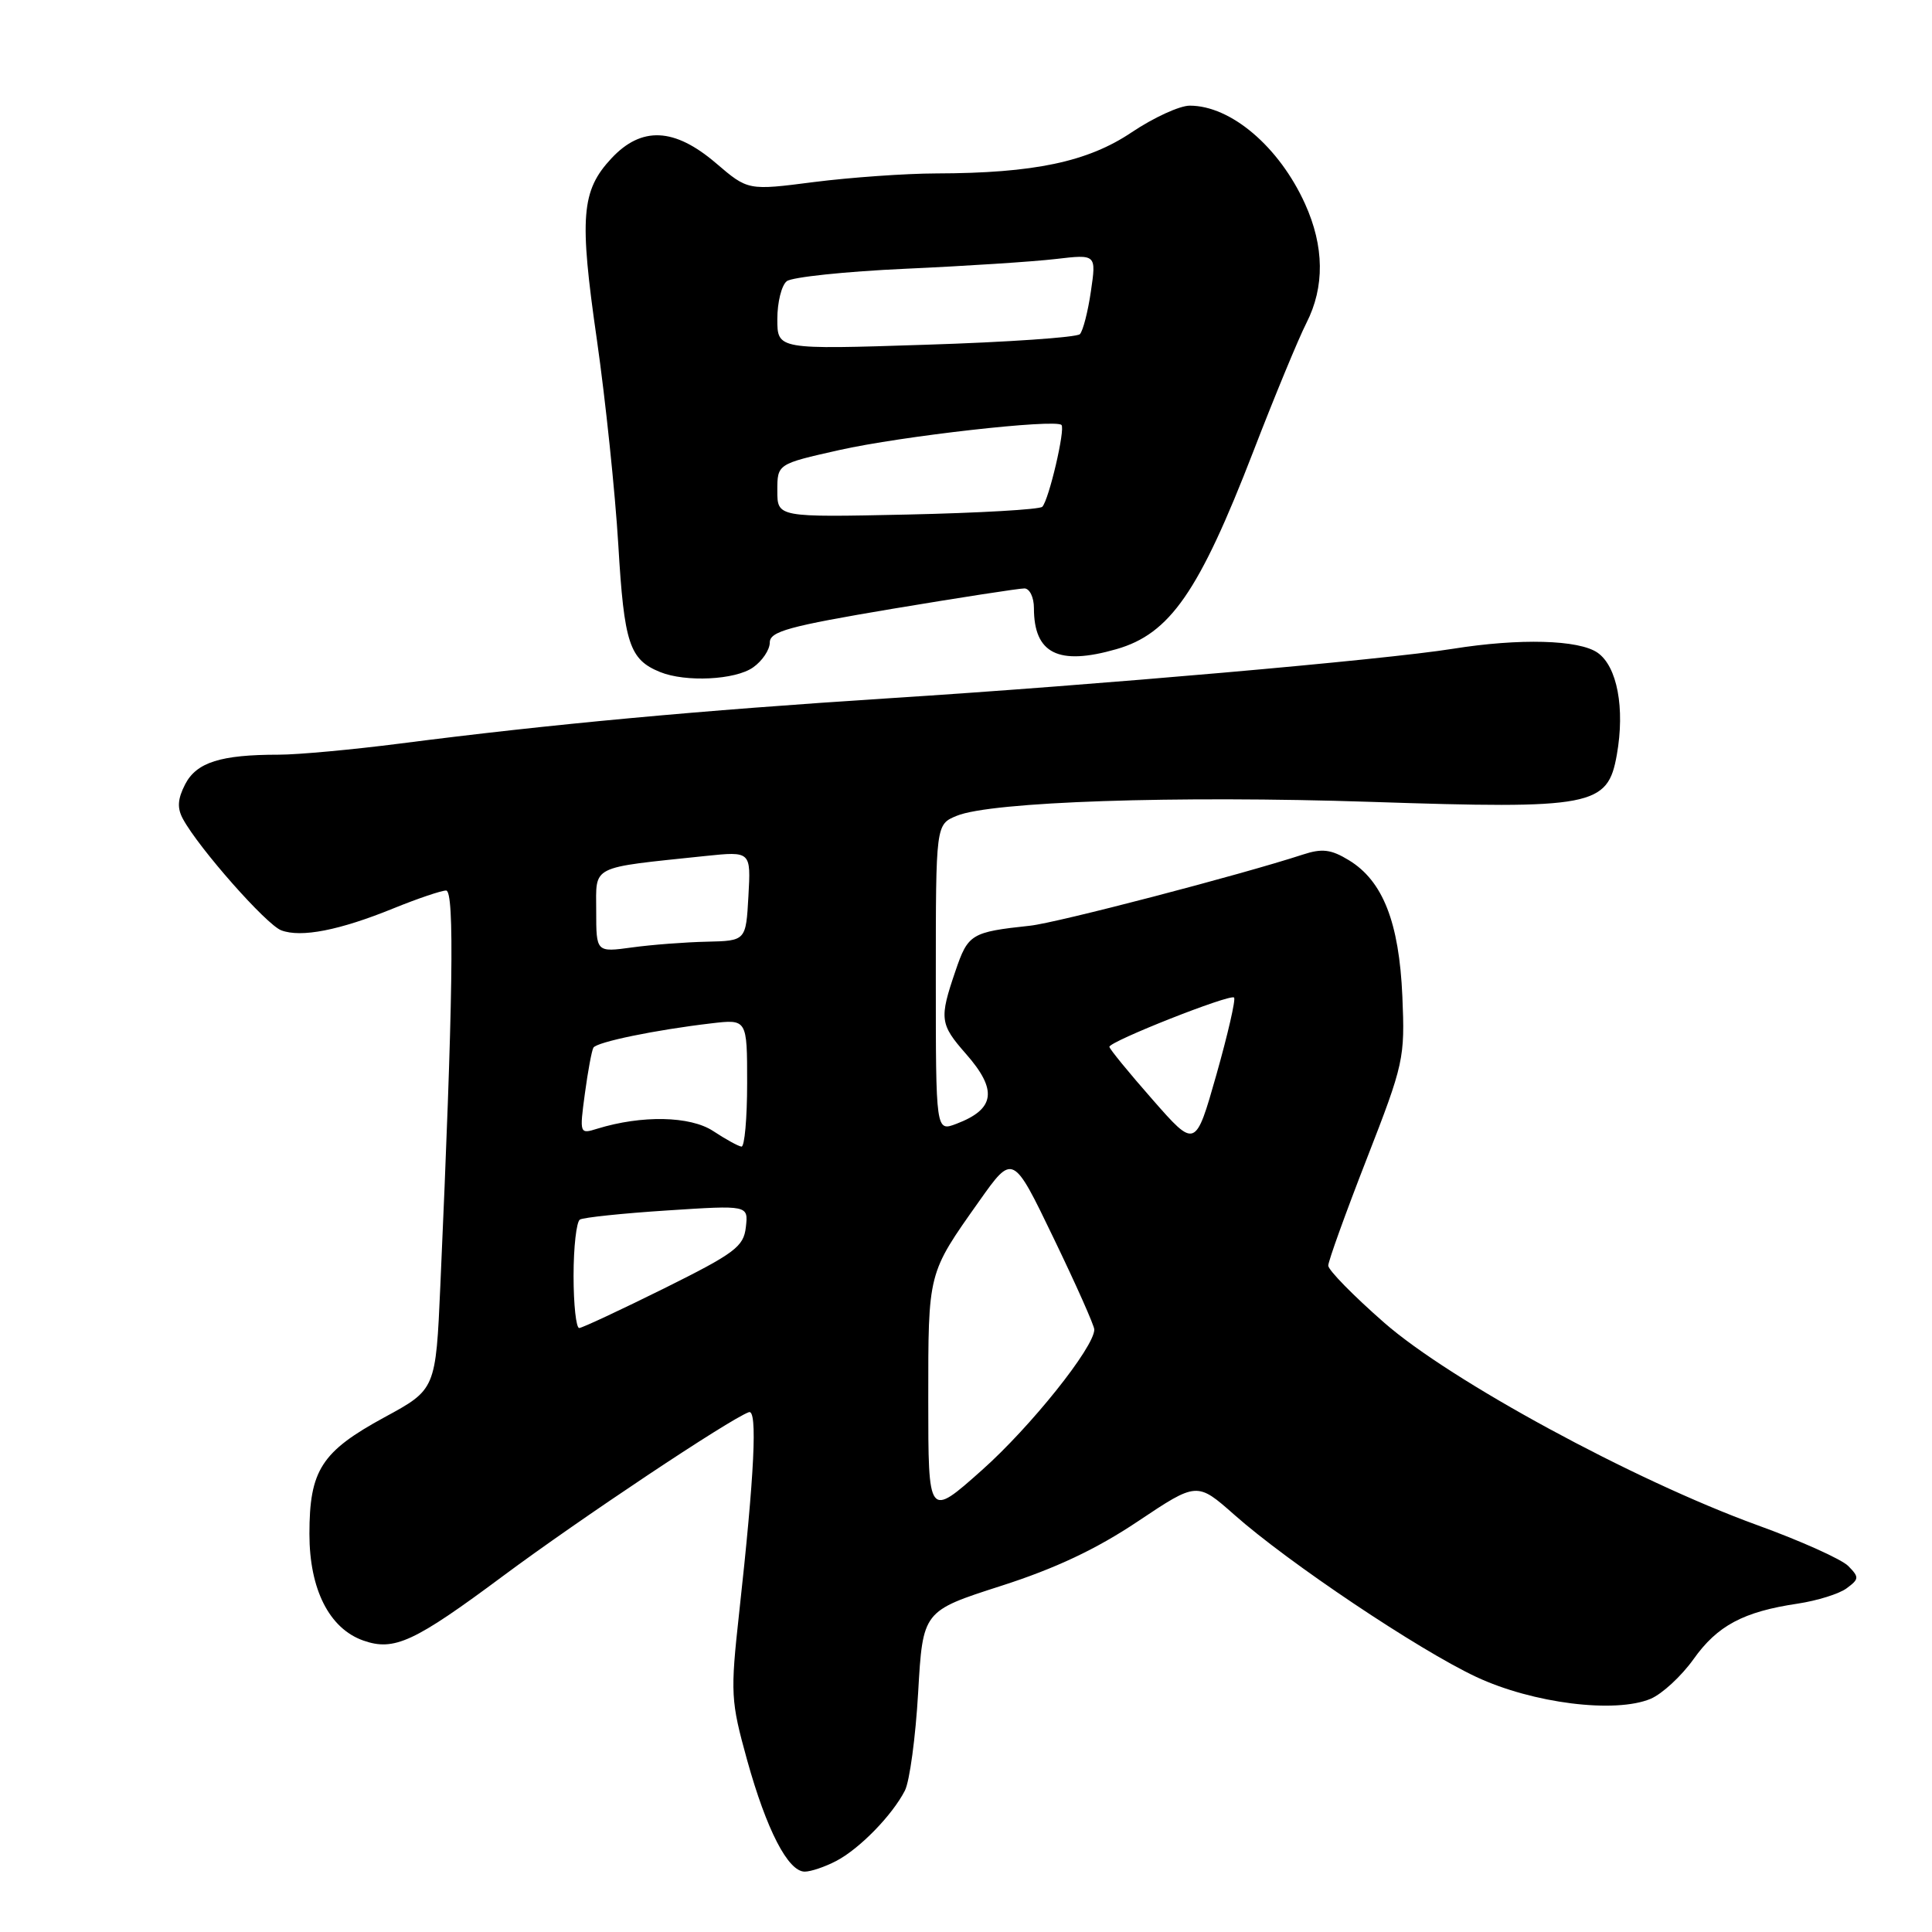 <?xml version="1.0" encoding="UTF-8" standalone="no"?>
<!DOCTYPE svg PUBLIC "-//W3C//DTD SVG 1.1//EN" "http://www.w3.org/Graphics/SVG/1.1/DTD/svg11.dtd" >
<svg xmlns="http://www.w3.org/2000/svg" xmlns:xlink="http://www.w3.org/1999/xlink" version="1.1" viewBox="0 0 256 256">
 <g >
 <path fill="currentColor"
d=" M 110.80 246.59 C 113.89 244.98 118.22 240.54 119.90 237.27 C 120.53 236.05 121.32 230.19 121.66 224.26 C 122.28 213.47 122.28 213.47 132.61 210.15 C 139.85 207.83 145.27 205.27 150.77 201.59 C 158.61 196.35 158.61 196.35 163.56 200.72 C 170.72 207.07 187.97 218.62 195.61 222.20 C 203.11 225.71 214.02 227.07 218.72 225.10 C 220.25 224.45 222.80 222.09 224.40 219.85 C 227.56 215.40 231.00 213.56 238.20 212.49 C 240.79 212.10 243.72 211.19 244.70 210.45 C 246.35 209.23 246.37 208.99 244.90 207.50 C 244.02 206.61 238.58 204.16 232.80 202.07 C 216.49 196.14 192.21 182.97 183.41 175.26 C 179.33 171.69 176.00 168.29 176.00 167.70 C 176.00 167.12 178.29 160.76 181.09 153.58 C 186.02 140.92 186.17 140.25 185.82 132.01 C 185.39 122.21 183.24 116.72 178.73 113.98 C 176.37 112.54 175.18 112.40 172.65 113.23 C 164.42 115.92 140.06 122.28 136.50 122.66 C 128.69 123.50 128.27 123.75 126.60 128.67 C 124.44 134.99 124.54 135.71 128.00 139.65 C 132.21 144.44 131.86 146.96 126.73 148.91 C 124.00 149.95 124.00 149.95 124.00 129.60 C 124.00 109.24 124.00 109.24 126.77 108.10 C 131.29 106.22 155.85 105.40 181.60 106.25 C 211.08 107.23 213.03 106.85 214.24 100.00 C 215.33 93.84 214.29 88.31 211.69 86.49 C 209.22 84.77 201.38 84.55 192.50 85.97 C 183.37 87.43 145.42 90.76 118.00 92.51 C 92.70 94.13 72.91 95.96 53.04 98.52 C 46.74 99.33 39.48 100.00 36.92 100.00 C 29.24 100.00 26.05 101.01 24.54 103.91 C 23.53 105.88 23.45 107.07 24.25 108.53 C 26.36 112.41 35.28 122.51 37.26 123.27 C 39.89 124.27 44.98 123.28 52.17 120.35 C 55.35 119.06 58.48 118.00 59.11 118.00 C 60.25 118.00 60.03 132.59 58.35 170.30 C 57.74 184.11 57.74 184.11 50.94 187.80 C 42.58 192.35 41.00 194.81 41.00 203.26 C 41.00 210.59 43.63 215.79 48.14 217.38 C 52.23 218.82 54.88 217.59 66.72 208.78 C 76.81 201.28 96.64 188.06 99.23 187.12 C 100.39 186.70 99.98 195.23 97.94 213.73 C 96.77 224.42 96.82 225.35 99.00 233.23 C 101.57 242.47 104.42 248.00 106.63 248.00 C 107.44 248.00 109.31 247.37 110.80 246.59 Z  M 99.78 88.44 C 101.00 87.59 102.00 86.10 102.00 85.14 C 102.00 83.67 104.50 82.98 118.25 80.67 C 127.19 79.18 135.06 77.96 135.75 77.97 C 136.44 77.99 137.00 79.15 137.00 80.57 C 137.00 86.61 140.23 88.23 147.92 86.02 C 155.03 83.99 158.88 78.42 166.06 59.85 C 168.89 52.51 172.07 44.83 173.11 42.79 C 175.54 38.02 175.48 32.65 172.92 27.00 C 169.50 19.45 163.10 14.00 157.65 14.00 C 156.30 14.00 152.85 15.59 149.97 17.52 C 144.14 21.45 137.02 22.95 124.07 22.98 C 119.98 22.99 112.69 23.51 107.87 24.12 C 99.11 25.25 99.11 25.25 94.87 21.62 C 89.36 16.91 85.01 16.71 81.02 20.98 C 77.02 25.26 76.74 28.75 79.09 45.02 C 80.23 52.98 81.51 65.22 81.93 72.21 C 82.70 85.27 83.40 87.40 87.47 89.05 C 90.85 90.42 97.42 90.10 99.78 88.44 Z  M 123.00 185.50 C 123.00 168.46 122.90 168.84 129.74 159.17 C 134.21 152.85 134.21 152.85 139.60 164.04 C 142.57 170.19 145.00 175.65 145.00 176.17 C 145.00 178.51 136.56 189.07 130.10 194.81 C 123.00 201.13 123.00 201.13 123.00 185.50 Z  M 76.00 169.06 C 76.00 165.24 76.38 161.89 76.84 161.60 C 77.30 161.32 82.51 160.77 88.42 160.39 C 99.16 159.69 99.16 159.69 98.83 162.60 C 98.54 165.19 97.39 166.05 88.00 170.72 C 82.22 173.58 77.16 175.95 76.75 175.97 C 76.34 175.98 76.00 172.88 76.00 169.06 Z  M 94.50 149.87 C 91.46 147.87 85.05 147.74 79.14 149.56 C 76.80 150.29 76.78 150.24 77.50 144.90 C 77.90 141.93 78.41 139.19 78.63 138.82 C 79.08 138.07 86.83 136.47 94.25 135.60 C 99.00 135.04 99.00 135.04 99.00 143.52 C 99.00 148.18 98.66 151.97 98.25 151.93 C 97.84 151.89 96.15 150.96 94.50 149.87 Z  M 152.70 145.68 C 149.56 142.11 147.00 138.97 147.00 138.71 C 147.00 137.99 163.00 131.67 163.52 132.18 C 163.76 132.42 162.70 137.02 161.18 142.40 C 158.40 152.18 158.40 152.18 152.70 145.68 Z  M 79.00 120.71 C 79.00 114.56 78.02 115.05 93.50 113.42 C 99.50 112.80 99.50 112.80 99.17 118.73 C 98.84 124.66 98.84 124.66 93.67 124.78 C 90.83 124.84 86.36 125.18 83.75 125.54 C 79.00 126.19 79.00 126.19 79.00 120.71 Z  M 103.00 65.02 C 103.00 61.48 103.00 61.48 111.19 59.64 C 119.41 57.79 139.82 55.49 140.65 56.31 C 141.18 56.85 138.99 66.22 138.11 67.15 C 137.78 67.51 129.74 67.97 120.25 68.18 C 103.00 68.55 103.00 68.55 103.00 65.02 Z  M 103.00 42.28 C 103.00 40.06 103.56 37.80 104.25 37.26 C 104.94 36.72 112.03 35.97 120.00 35.61 C 127.97 35.25 136.92 34.67 139.89 34.32 C 145.27 33.69 145.27 33.69 144.55 38.60 C 144.16 41.29 143.50 43.85 143.09 44.28 C 142.68 44.70 133.50 45.34 122.67 45.68 C 103.00 46.32 103.00 46.32 103.00 42.28 Z "/>
</g>
</svg>